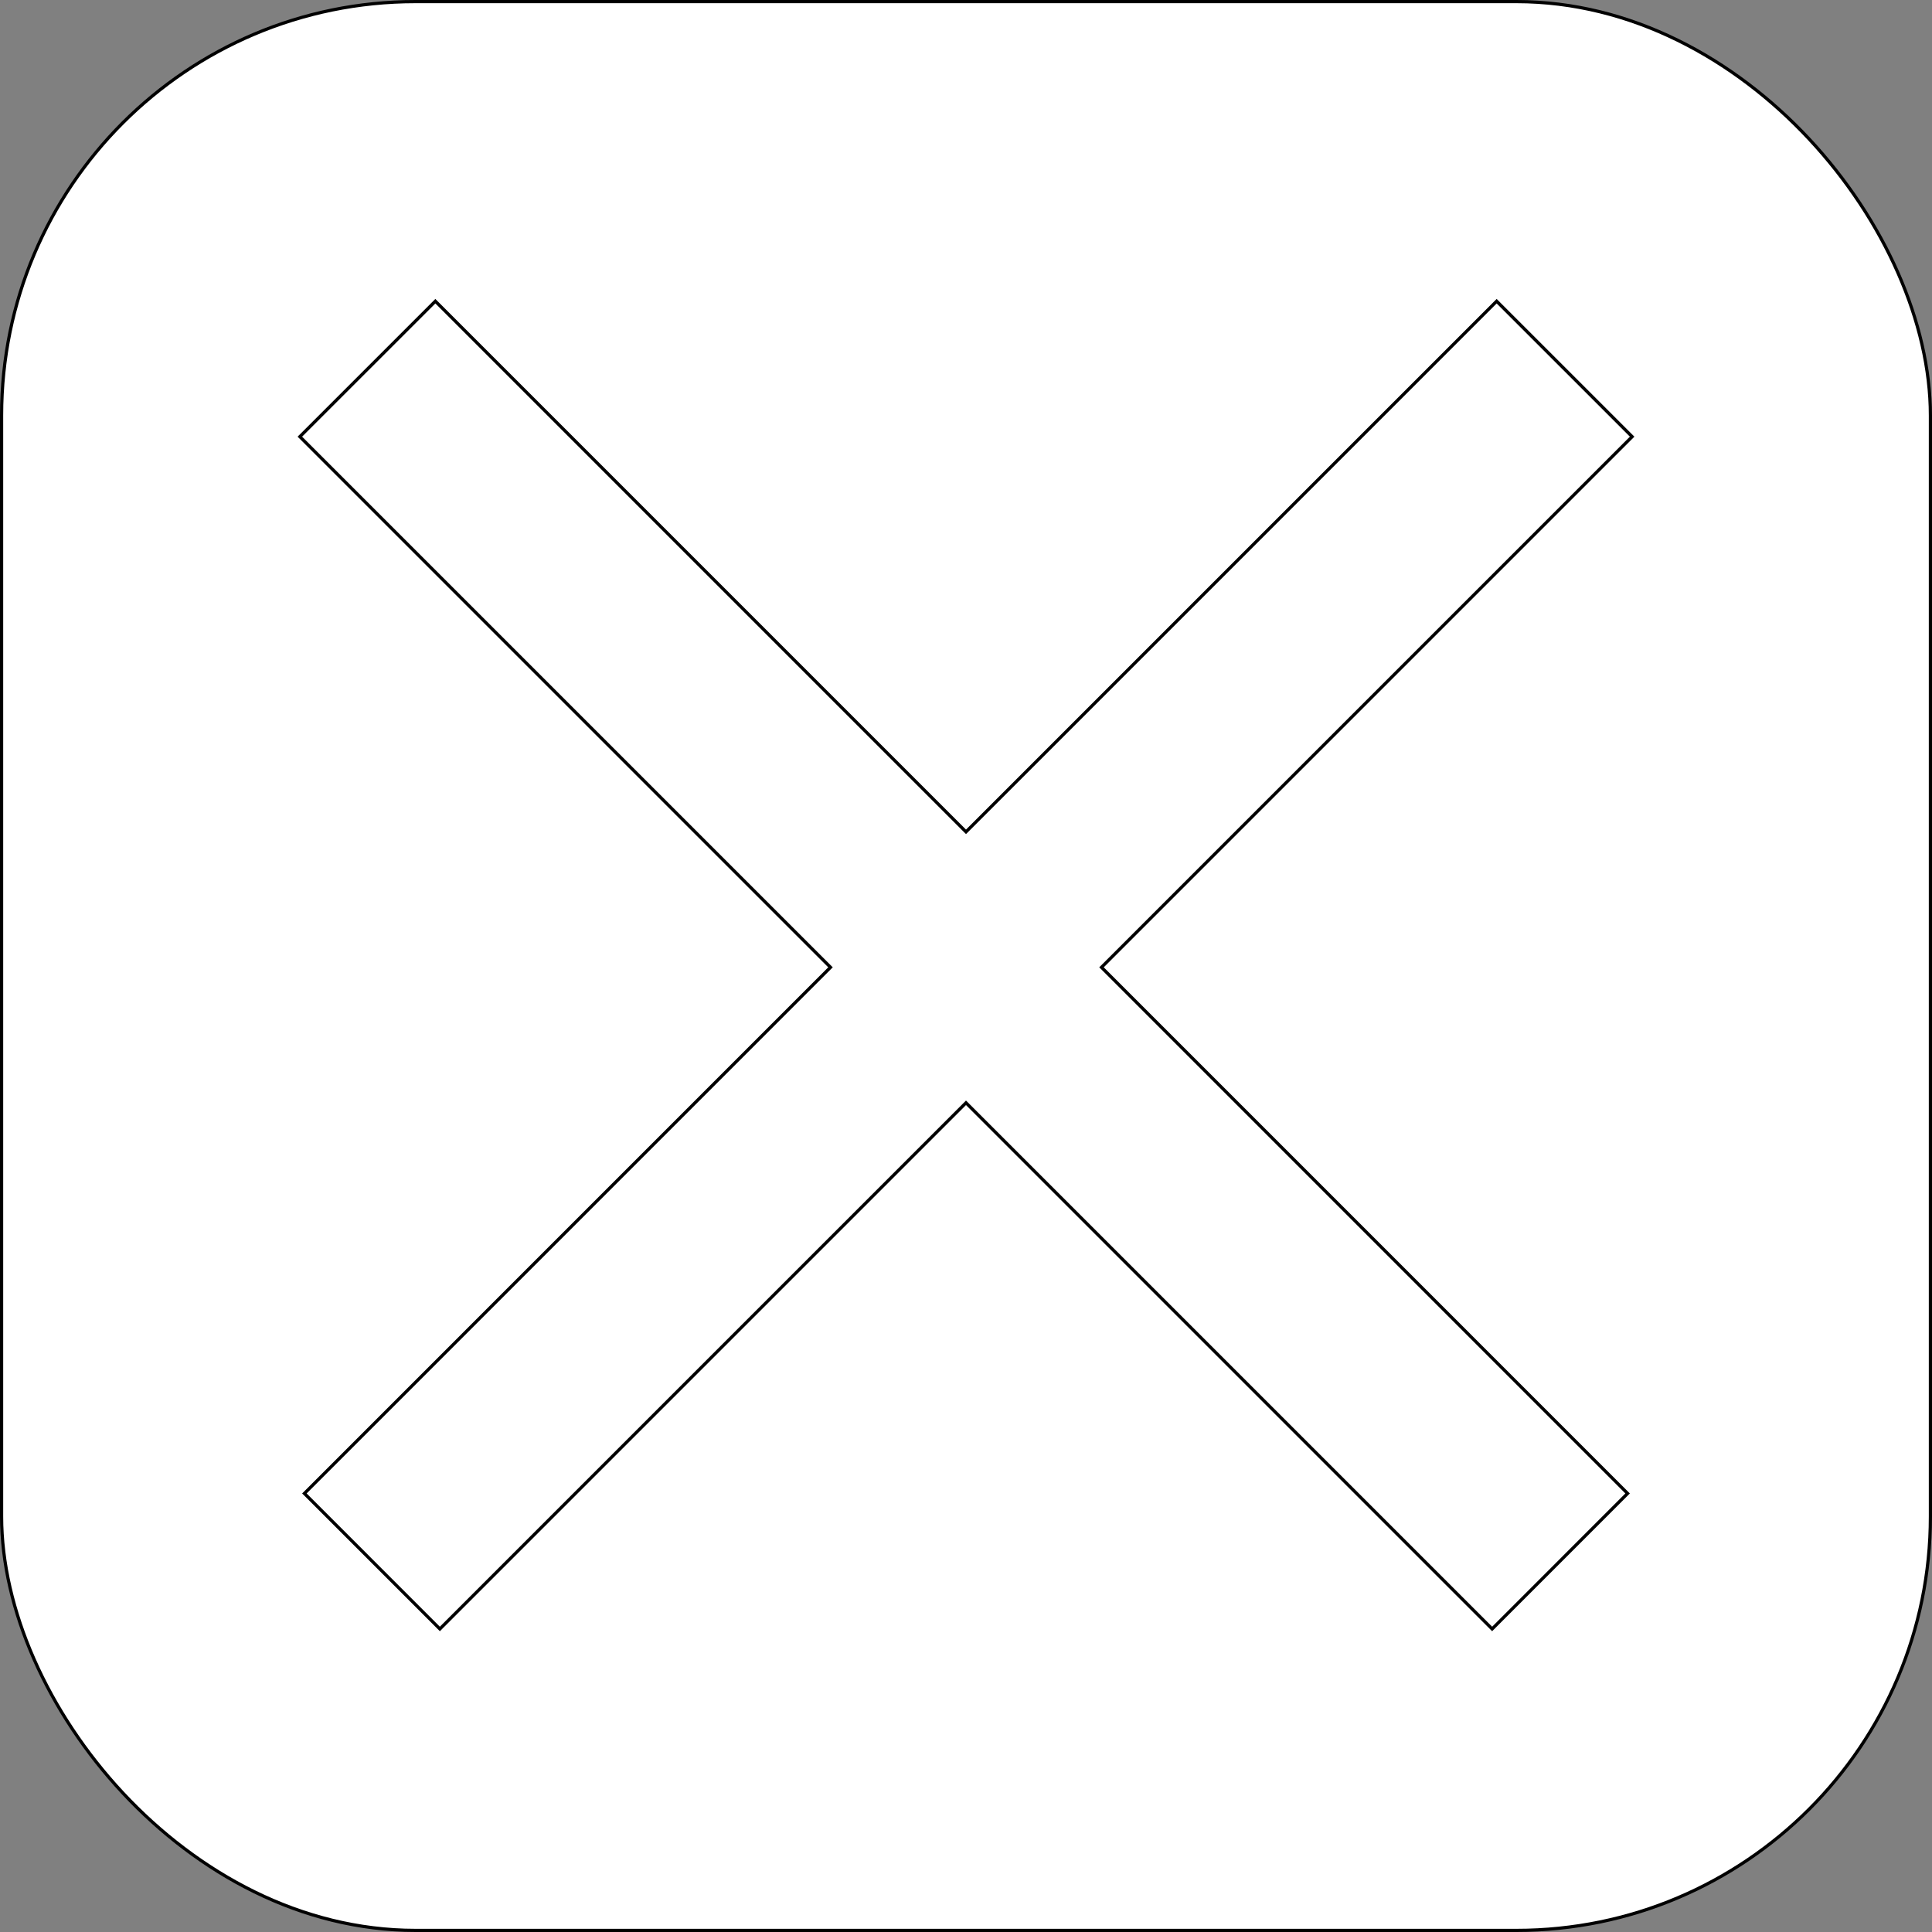 <svg id="レイヤー_1" data-name="レイヤー 1" xmlns="http://www.w3.org/2000/svg" viewBox="0 0 605 605"><rect x="0" y="0" width="605" height="605" fill="#808080" stroke="none"/><defs><style>.cls-1{fill:#fff;stroke:#000;stroke-miterlimit:10;}</style></defs><title>deleteButton</title><rect class="cls-1" x="0.5" y="0.5" width="604" height="604" rx="129.61"/><polygon class="cls-1" points="468.67 94.32 302.5 260.49 136.33 94.32 93.9 136.74 260.07 302.91 95.32 467.67 137.74 510.1 302.5 345.34 467.26 510.1 509.68 467.67 344.93 302.91 511.1 136.74 468.67 94.32"/></svg>